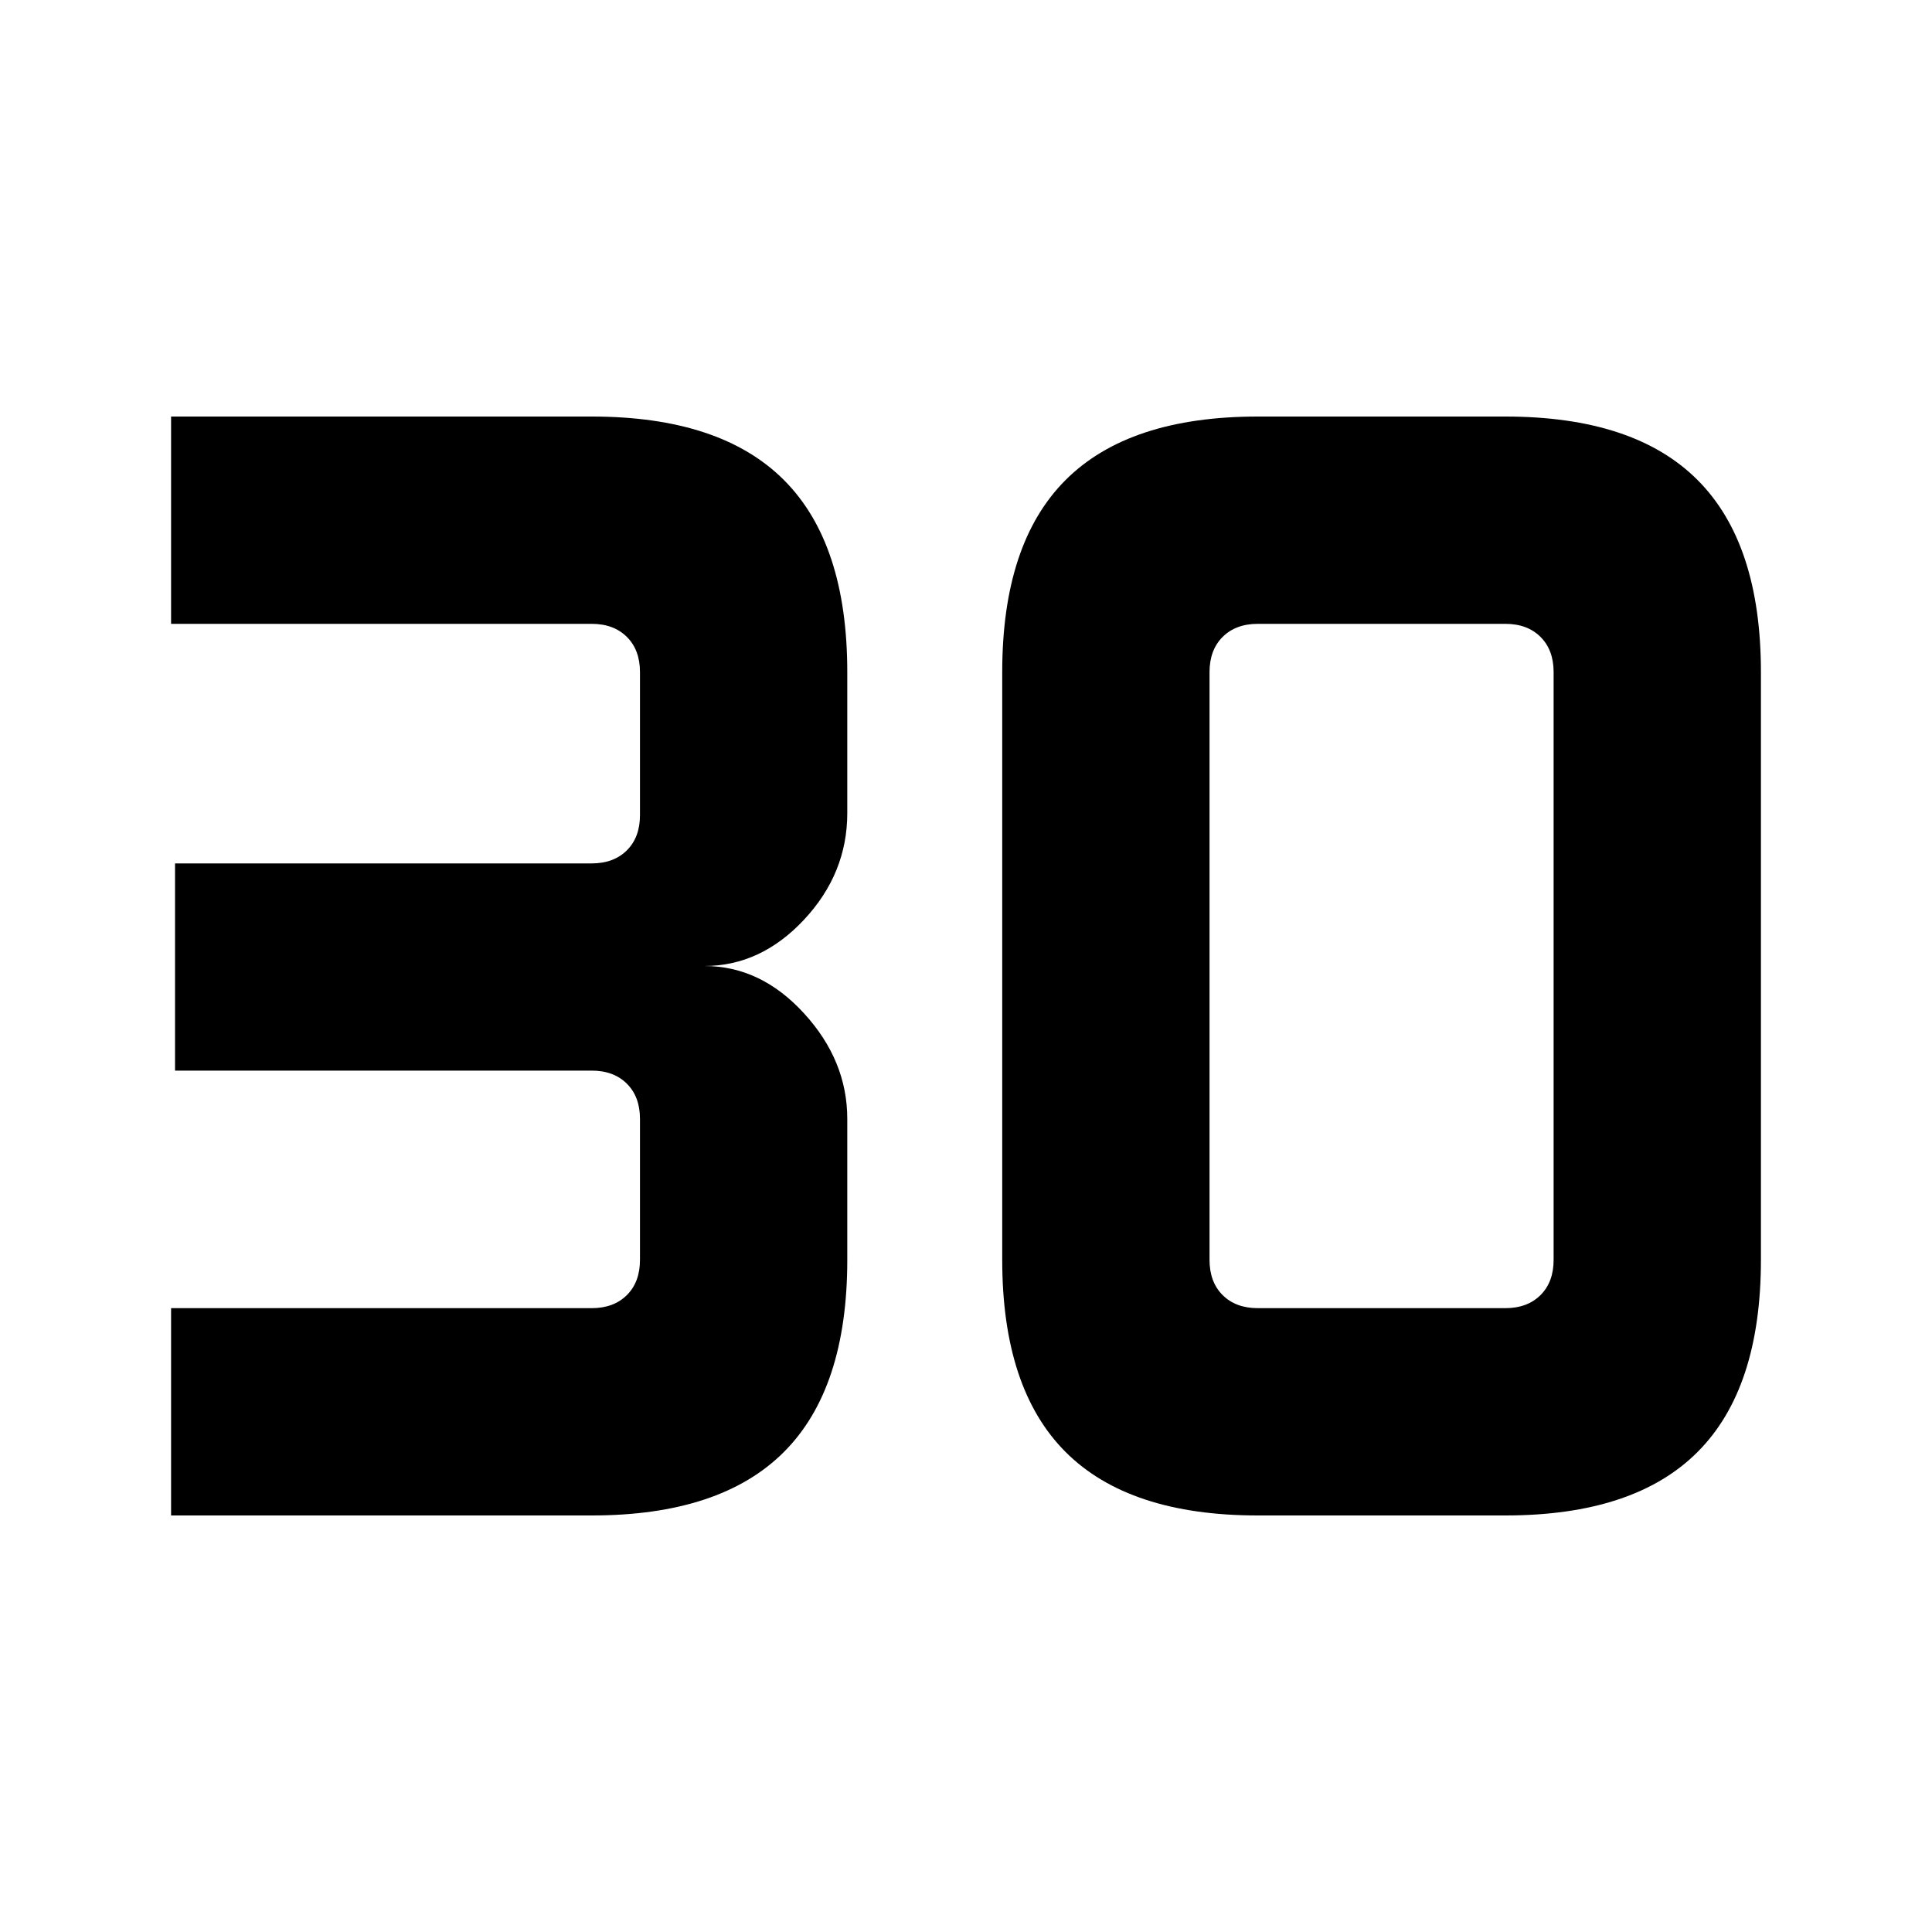 <svg xmlns="http://www.w3.org/2000/svg" height="20" width="20"><path d="M1.771 15.688v-2.146h4.354q.229 0 .365-.136.135-.135.135-.364v-1.459q0-.229-.135-.364-.136-.136-.365-.136H1.812V8.938h4.313q.229 0 .365-.136.135-.135.135-.364v-1.48q0-.229-.135-.364-.136-.136-.365-.136H1.771V4.312h4.354q1.333 0 1.99.657.656.656.656 1.989v1.459q0 .625-.448 1.104Q7.875 10 7.292 10q.583 0 1.031.49.448.489.448 1.093v1.459q0 1.333-.656 1.989-.657.657-1.99.657Zm11.25-2.146h2.562q.229 0 .365-.136.135-.135.135-.364V6.958q0-.229-.135-.364-.136-.136-.365-.136h-2.562q-.229 0-.365.136-.135.135-.135.364v6.084q0 .229.135.364.136.136.365.136Zm0 2.146q-1.333 0-1.99-.657-.656-.656-.656-1.989V6.958q0-1.333.656-1.989.657-.657 1.99-.657h2.562q1.334 0 1.99.657.656.656.656 1.989v6.084q0 1.333-.656 1.989-.656.657-1.99.657Z"/></svg>